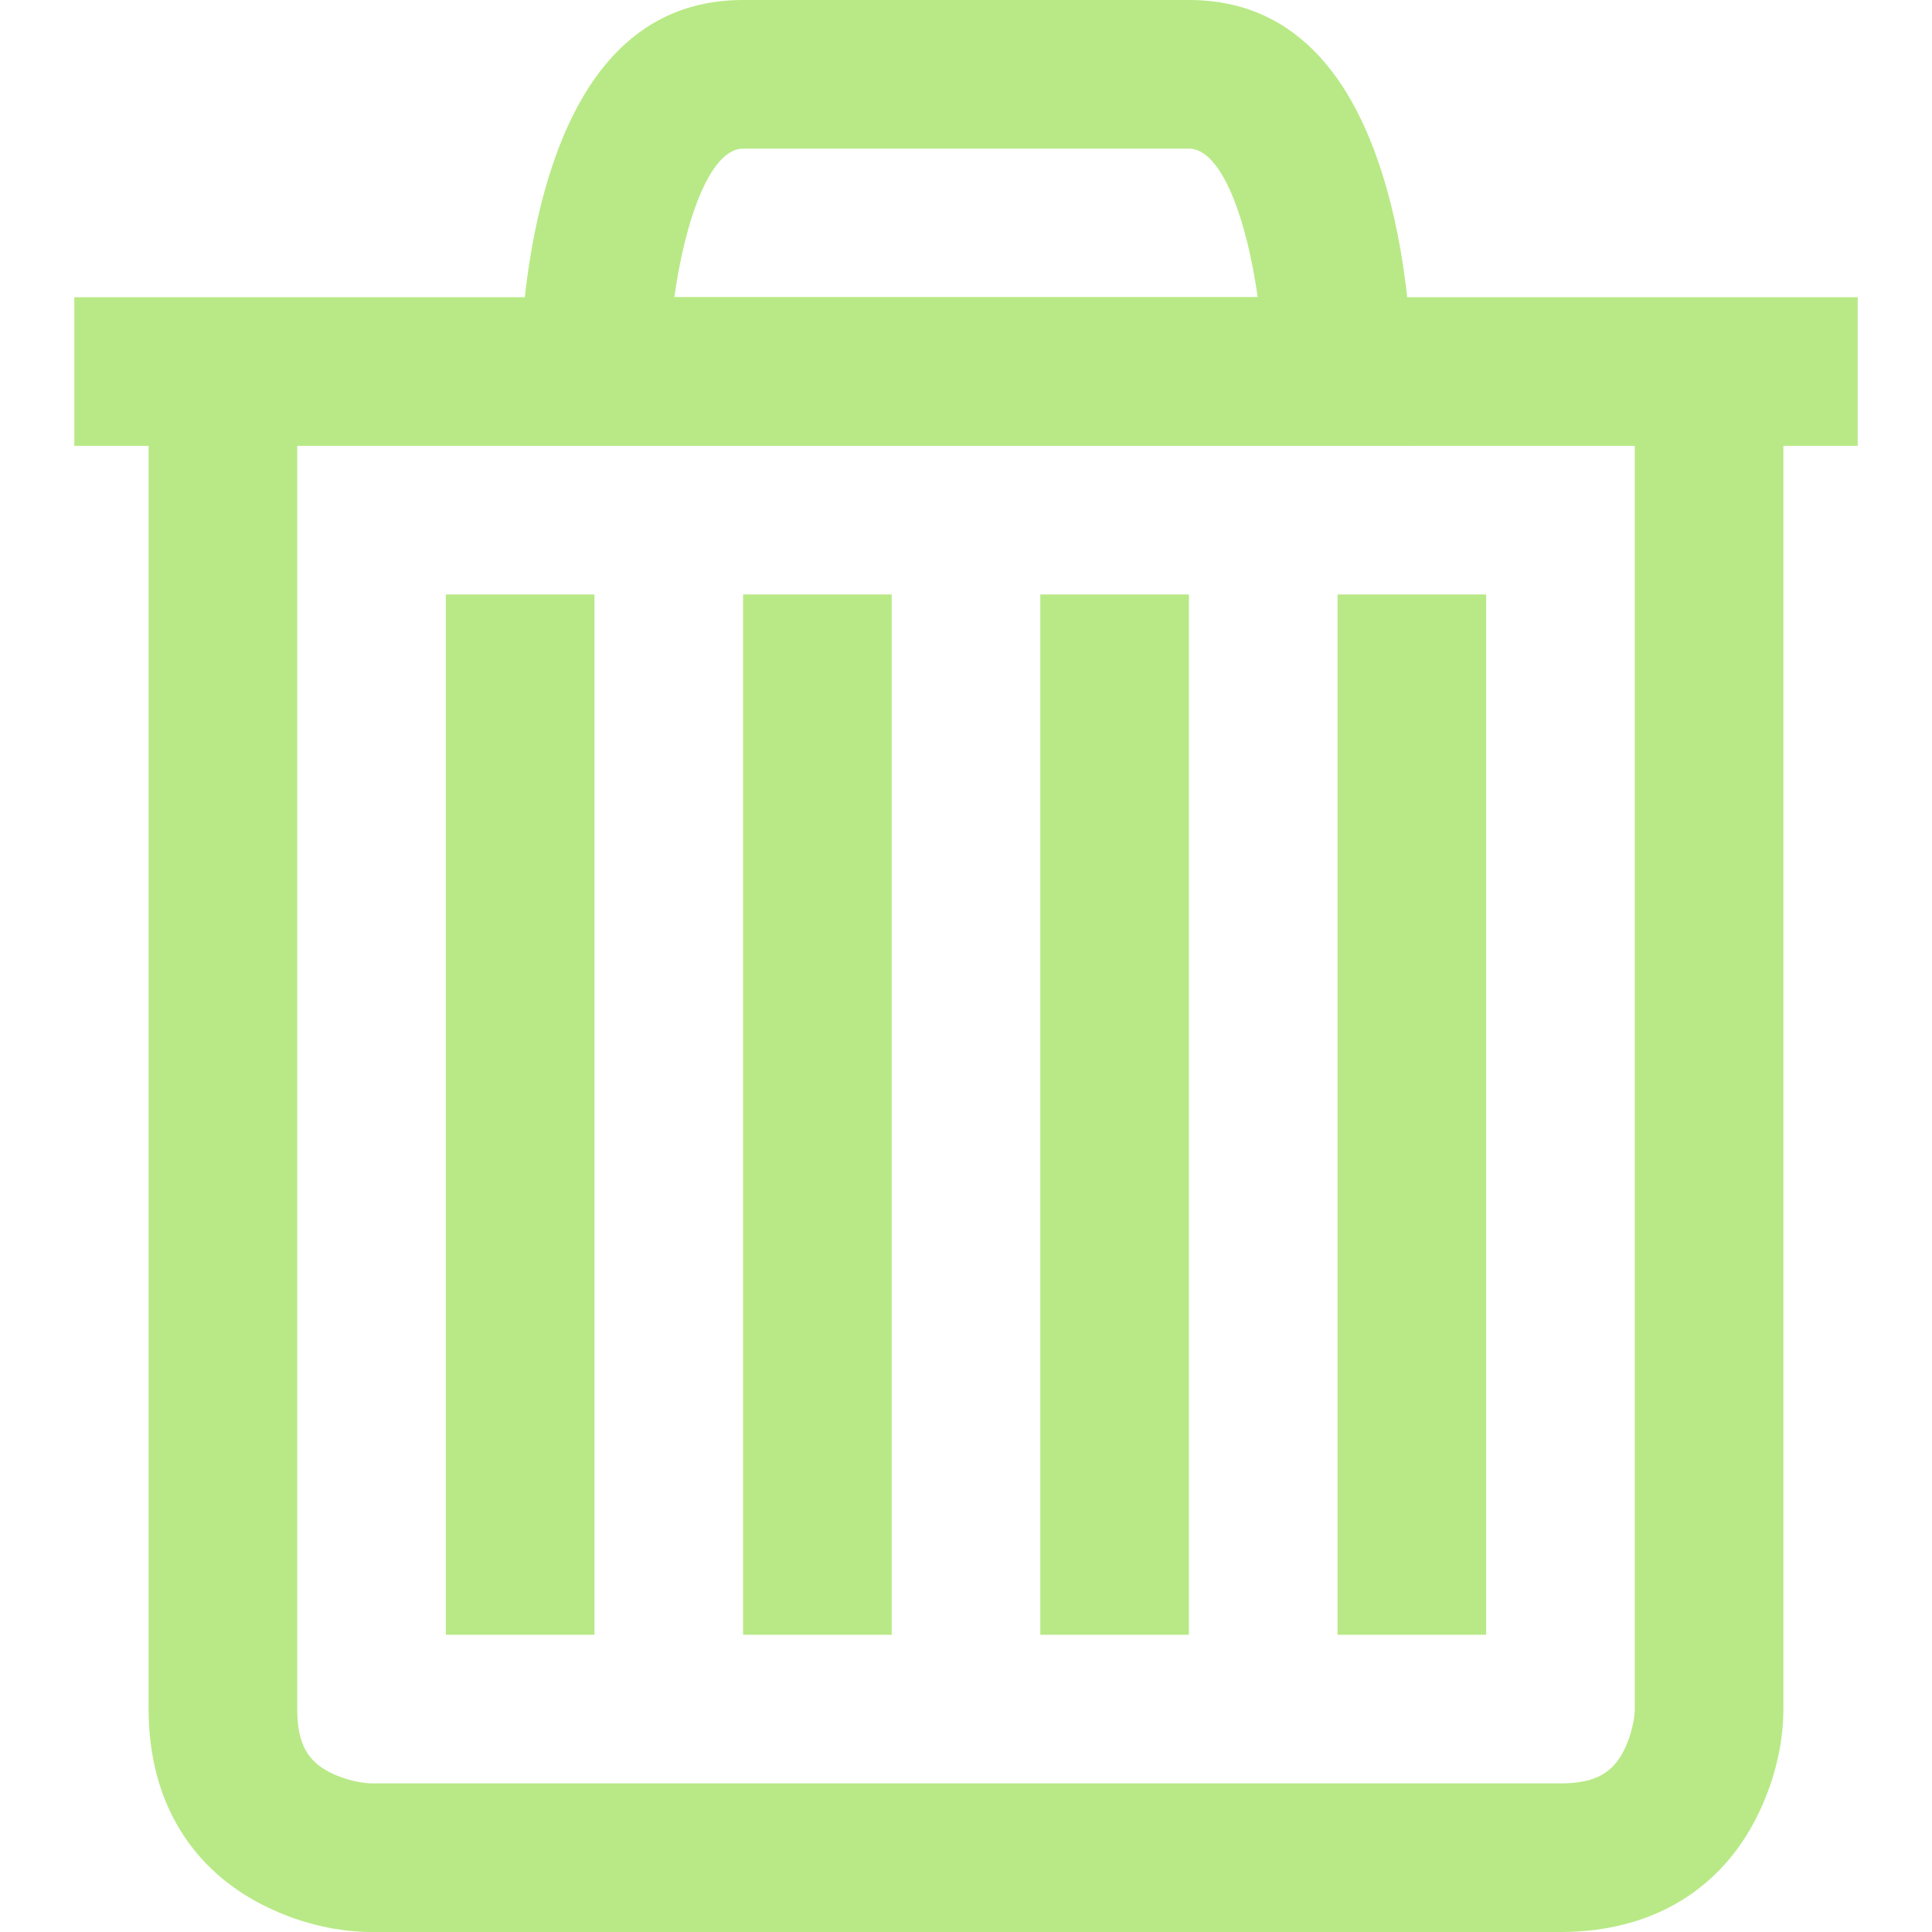 <?xml version="1.0" encoding="UTF-8"?>
<svg width="13px" height="13px" viewBox="0 0 13 13" version="1.1" xmlns="http://www.w3.org/2000/svg" xmlns:xlink="http://www.w3.org/1999/xlink">
    <!-- Generator: Sketch 41 (35326) - http://www.bohemiancoding.com/sketch -->
    <title>trash</title>
    <desc>Created with Sketch.</desc>
    <defs></defs>
    <g id="Page-1" stroke="none" stroke-width="1" fill="none" fill-rule="evenodd">
        <g id="trash" fill="#B8E986">
            <path d="M1,11.5 C1,12.134 1.3,12.584 1.776,12.822 C2.046,12.957 2.304,13 2.5,13 L10.5,13 C11.134,13 11.584,12.7 11.822,12.224 C11.957,11.954 12,11.696 12,11.5 L12,3 L12.5,3 L12.5,2 L0.5,2 L0.5,3 L1,3 L1,11.5 Z M2,3 L11,3 L11,11.5 C11,11.554 10.981,11.671 10.928,11.776 C10.853,11.925 10.741,12 10.5,12 L2.5,12 C2.446,12 2.329,11.981 2.224,11.928 C2.075,11.853 2,11.741 2,11.5 L2,3 Z" id="Path-8"></path>
            <path d="M4.61,1.621 C4.717,1.194 4.862,1 5,1 L8,1 C8.138,1 8.283,1.194 8.39,1.621 C8.422,1.748 8.445,1.877 8.463,2 L4.537,2 C4.555,1.877 4.578,1.748 4.61,1.621 Z M3.5,2.5 L3.5,3 L9.5,3 L9.5,2.5 C9.5,2.424 9.496,2.302 9.483,2.146 C9.461,1.887 9.422,1.627 9.36,1.379 C9.154,0.556 8.737,0 8,0 L5,0 C4.263,0 3.846,0.556 3.64,1.379 C3.578,1.627 3.539,1.887 3.517,2.146 C3.504,2.302 3.5,2.424 3.5,2.5 Z" id="Path-9"></path>
            <path d="M7,4 L7,11 L8,11 L8,4 L7,4 Z M9,4 L9,11 L10,11 L10,4 L9,4 Z M5,4 L5,11 L6,11 L6,4 L5,4 Z M3,4 L3,11 L4,11 L4,4 L3,4 Z" id="Combined-Shape"></path>
        </g>
    </g>
</svg>